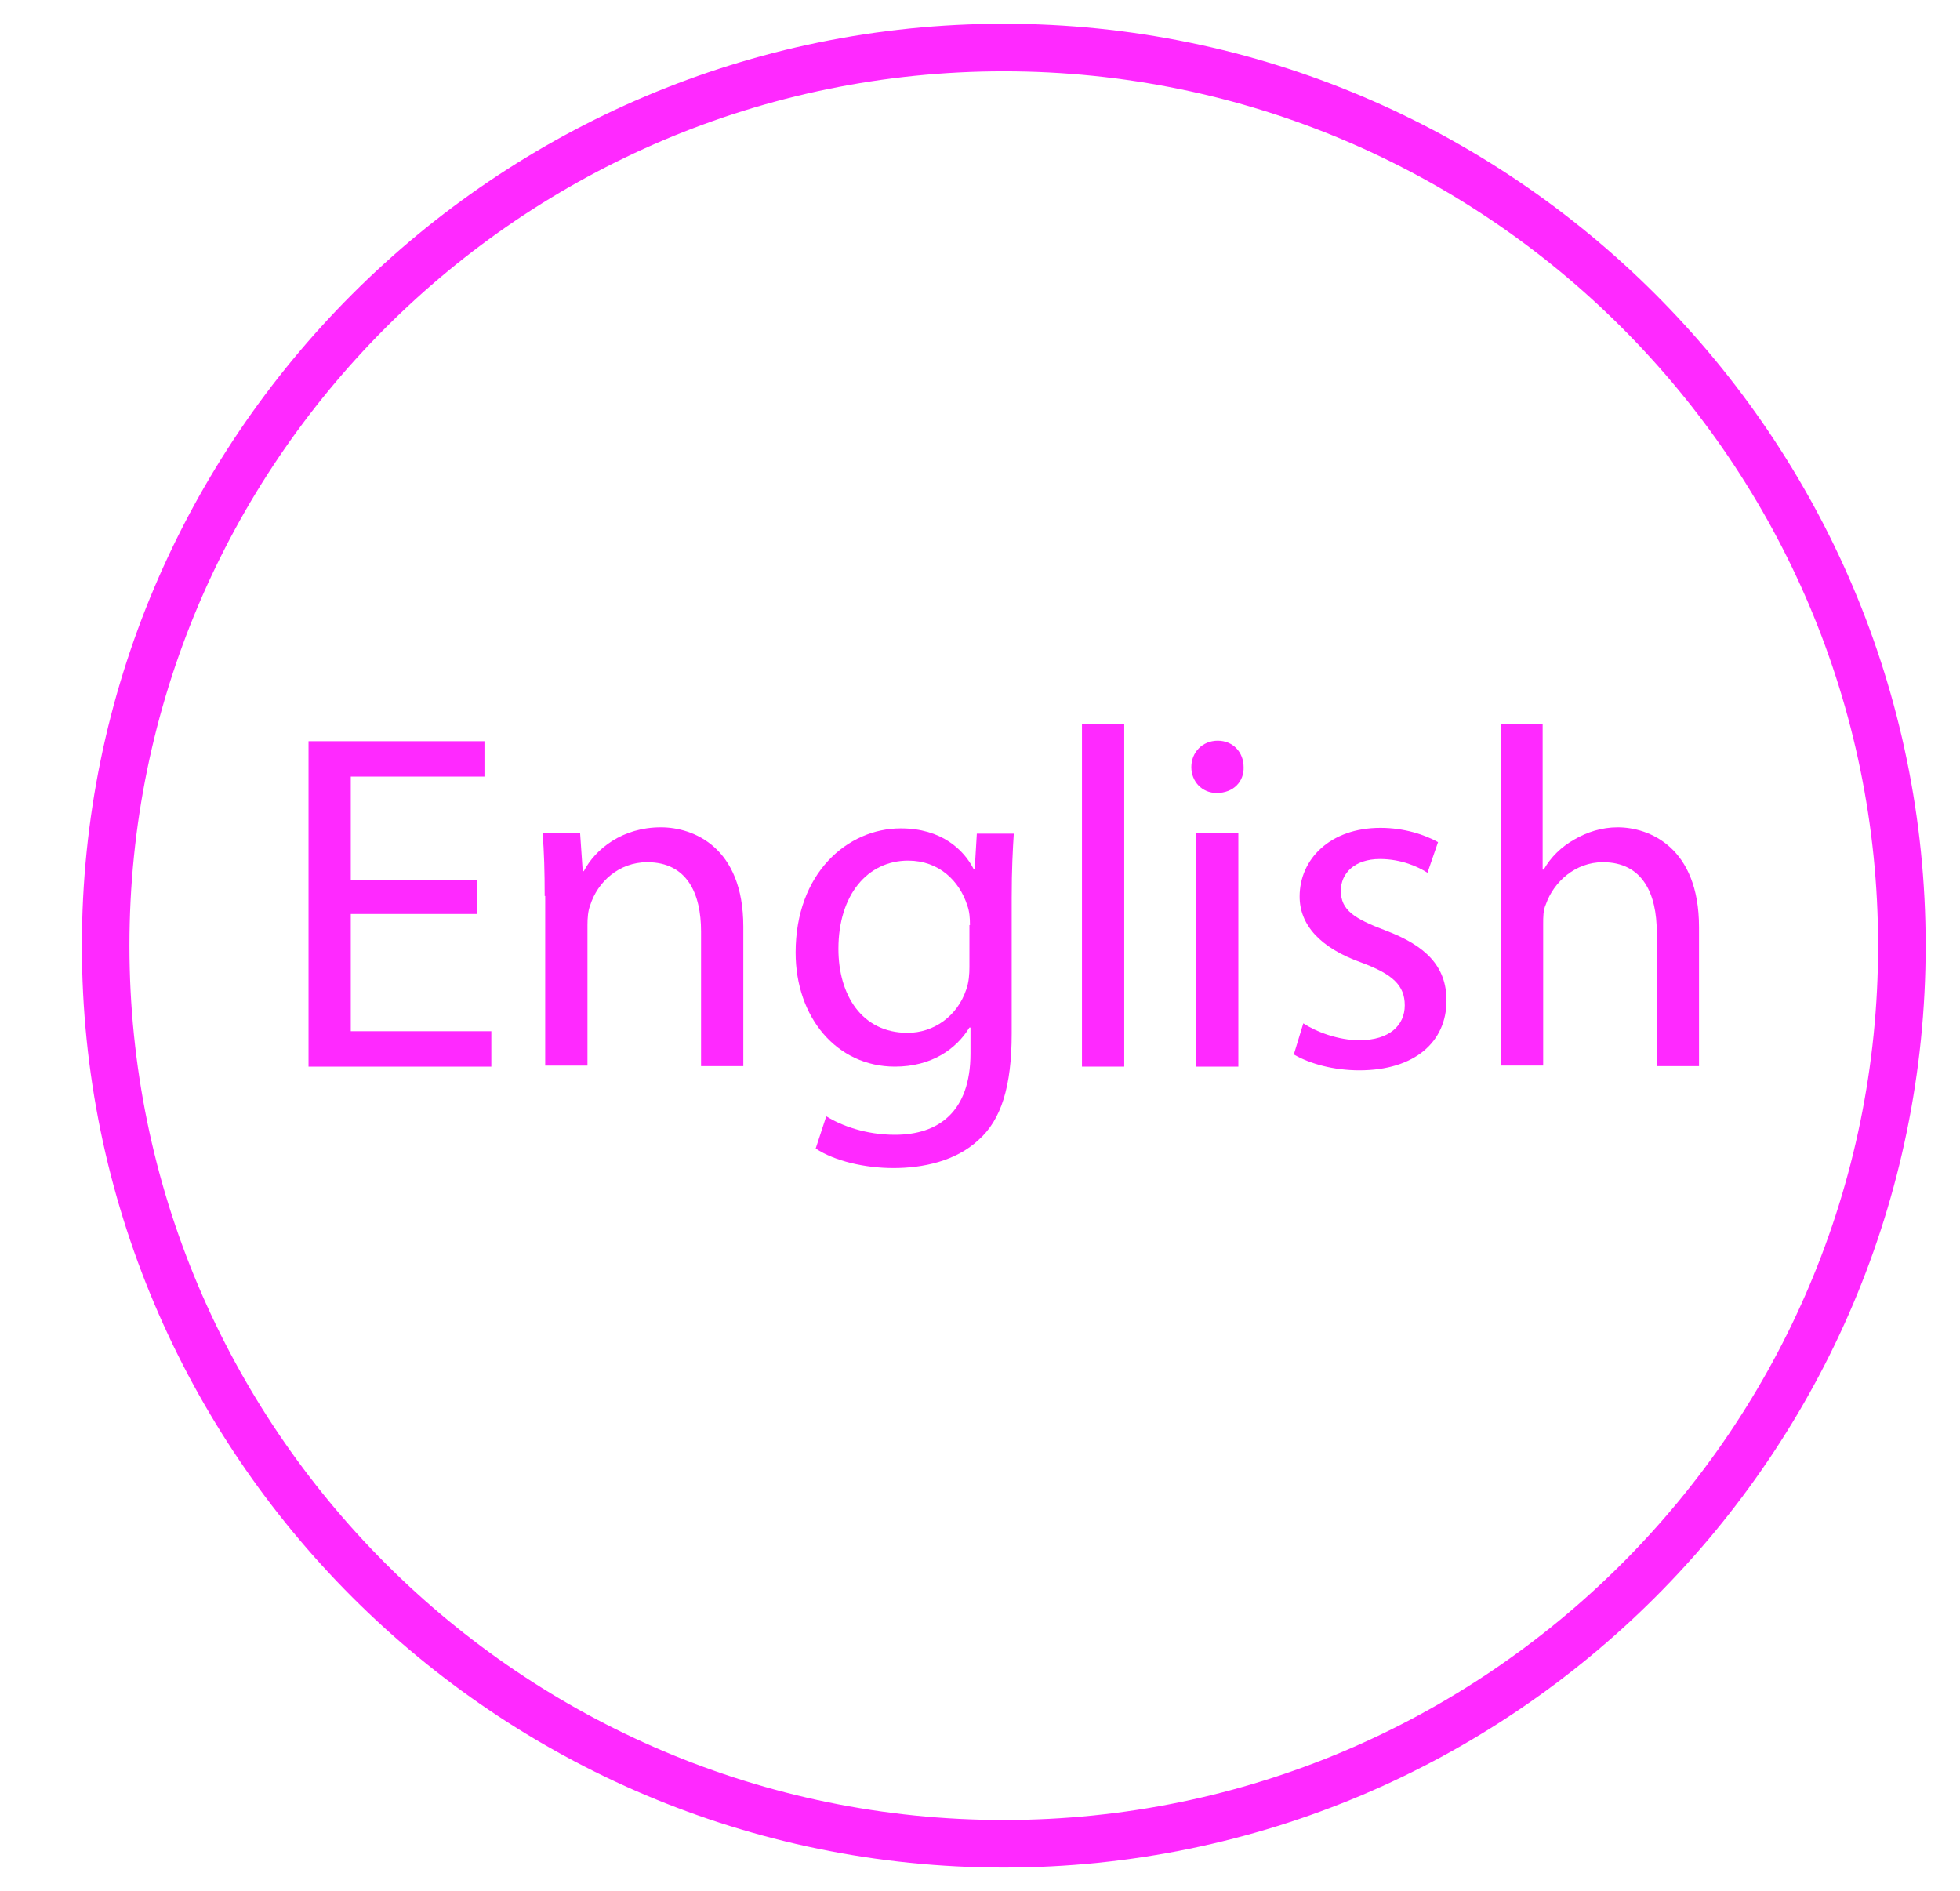<?xml version="1.0" encoding="utf-8"?>
<!-- Generator: Adobe Illustrator 24.1.1, SVG Export Plug-In . SVG Version: 6.00 Build 0)  -->
<svg version="1.1" id="Layer_1" xmlns="http://www.w3.org/2000/svg" xmlns:xlink="http://www.w3.org/1999/xlink" x="0px" y="0px"
	 viewBox="0 0 371 358" style="enable-background:new 0 0 371 358;" xml:space="preserve">
<style type="text/css">
	.st0{enable-background:new    ;}
	.st1{fill:url(#SVGID_1_);}
	.st2{fill:url(#SVGID_2_);}
	.st3{fill:url(#SVGID_3_);}
	.st4{fill:url(#SVGID_4_);}
	.st5{fill:url(#SVGID_5_);}
	.st6{fill:url(#SVGID_6_);}
	.st7{fill:url(#SVGID_7_);}
	.st8{fill:url(#SVGID_8_);}
</style>
<g class="st0">
	<linearGradient id="SVGID_1_" gradientUnits="userSpaceOnUse" x1="231.306" y1="418.577" x2="253.529" y2="547.466">
		<stop  offset="0" style="stop-color:#FF29FF"/>
		<stop  offset="0.997" style="stop-color:#662DE1"/>
	</linearGradient>
	<path class="st1" d="M190,353.5c-96.2,0-174.5-78.3-174.5-174.5S93.8,4.5,190,4.5S364.5,82.8,364.5,179S286.2,353.5,190,353.5z
		 M190,13.5C98.7,13.5,24.5,87.7,24.5,179S98.7,344.5,190,344.5S355.5,270.3,355.5,179S281.3,13.5,190,13.5z"/>
</g>
<g class="st0">
	<linearGradient id="SVGID_2_" gradientUnits="userSpaceOnUse" x1="120.981" y1="437.598" x2="143.203" y2="566.487">
		<stop  offset="0" style="stop-color:#FF29FF"/>
		<stop  offset="0.997" style="stop-color:#662DE1"/>
	</linearGradient>
	<path class="st2" d="M90.3,173H66.4v22.2H93v6.7H58.4v-61.6h33.3v6.7H66.4v19.5h23.9V173z"/>
	<linearGradient id="SVGID_3_" gradientUnits="userSpaceOnUse" x1="163.776" y1="430.22" x2="185.998" y2="559.109">
		<stop  offset="0" style="stop-color:#FF29FF"/>
		<stop  offset="0.997" style="stop-color:#662DE1"/>
	</linearGradient>
	<path class="st3" d="M103.1,169.6c0-4.6-0.1-8.3-0.4-12h7.1l0.5,7.3h0.2c2.2-4.2,7.3-8.3,14.6-8.3c6.1,0,15.6,3.7,15.6,18.8v26.4
		h-8v-25.5c0-7.1-2.6-13.1-10.2-13.1c-5.3,0-9.4,3.7-10.8,8.2c-0.4,1-0.5,2.4-0.5,3.7v26.6h-8V169.6z"/>
	<linearGradient id="SVGID_4_" gradientUnits="userSpaceOnUse" x1="213.516" y1="421.644" x2="235.738" y2="550.533">
		<stop  offset="0" style="stop-color:#FF29FF"/>
		<stop  offset="0.997" style="stop-color:#662DE1"/>
	</linearGradient>
	<path class="st4" d="M191.9,157.7c-0.2,3.2-0.4,6.8-0.4,12.2v25.7c0,10.1-2,16.4-6.3,20.2c-4.3,4-10.5,5.3-16.1,5.3
		c-5.3,0-11.1-1.3-14.7-3.7l2-6.1c2.9,1.8,7.5,3.5,13,3.5c8.2,0,14.3-4.3,14.3-15.4v-4.9h-0.2c-2.5,4.1-7.2,7.4-14.1,7.4
		c-11,0-18.8-9.3-18.8-21.6c0-15,9.8-23.5,19.9-23.5c7.7,0,11.9,4,13.8,7.7h0.2l0.4-6.7H191.9z M183.6,175.1c0-1.4-0.1-2.6-0.5-3.7
		c-1.5-4.7-5.4-8.5-11.2-8.5c-7.7,0-13.2,6.5-13.2,16.7c0,8.7,4.4,15.9,13.1,15.9c4.9,0,9.4-3.1,11.1-8.2c0.5-1.4,0.6-2.9,0.6-4.3
		V175.1z"/>
	<linearGradient id="SVGID_5_" gradientUnits="userSpaceOnUse" x1="251.224" y1="415.143" x2="273.446" y2="544.032">
		<stop  offset="0" style="stop-color:#FF29FF"/>
		<stop  offset="0.997" style="stop-color:#662DE1"/>
	</linearGradient>
	<path class="st5" d="M204.8,137h8v64.9h-8V137z"/>
	<linearGradient id="SVGID_6_" gradientUnits="userSpaceOnUse" x1="271.959" y1="411.568" x2="294.181" y2="540.457">
		<stop  offset="0" style="stop-color:#FF29FF"/>
		<stop  offset="0.997" style="stop-color:#662DE1"/>
	</linearGradient>
	<path class="st6" d="M235.4,145.2c0.1,2.7-1.9,4.9-5.1,4.9c-2.8,0-4.8-2.2-4.8-4.9c0-2.8,2.1-5,5-5
		C233.4,140.2,235.4,142.4,235.4,145.2z M226.4,201.9v-44.2h8v44.2H226.4z"/>
	<linearGradient id="SVGID_7_" gradientUnits="userSpaceOnUse" x1="297.61" y1="407.145" x2="319.832" y2="536.034">
		<stop  offset="0" style="stop-color:#FF29FF"/>
		<stop  offset="0.997" style="stop-color:#662DE1"/>
	</linearGradient>
	<path class="st7" d="M246.7,193.7c2.4,1.6,6.6,3.2,10.6,3.2c5.8,0,8.6-2.9,8.6-6.6c0-3.8-2.3-5.9-8.2-8.1
		c-7.9-2.8-11.7-7.2-11.7-12.5c0-7.1,5.8-13,15.3-13c4.5,0,8.4,1.3,10.9,2.7l-2,5.8c-1.7-1.1-4.9-2.6-9-2.6c-4.8,0-7.4,2.7-7.4,6
		c0,3.7,2.6,5.3,8.4,7.5c7.7,2.9,11.6,6.8,11.6,13.3c0,7.8-6,13.2-16.5,13.2c-4.8,0-9.3-1.2-12.4-3L246.7,193.7z"/>
	<linearGradient id="SVGID_8_" gradientUnits="userSpaceOnUse" x1="339.428" y1="399.935" x2="361.65" y2="528.824">
		<stop  offset="0" style="stop-color:#FF29FF"/>
		<stop  offset="0.997" style="stop-color:#662DE1"/>
	</linearGradient>
	<path class="st8" d="M284,137h8v27.6h0.2c1.3-2.3,3.3-4.3,5.8-5.7c2.4-1.4,5.2-2.3,8.2-2.3c5.9,0,15.4,3.7,15.4,18.9v26.3h-8v-25.4
		c0-7.1-2.6-13.2-10.2-13.2c-5.2,0-9.3,3.7-10.8,8c-0.5,1.1-0.5,2.3-0.5,3.8v26.7h-8V137z"/>
</g>
</svg>
